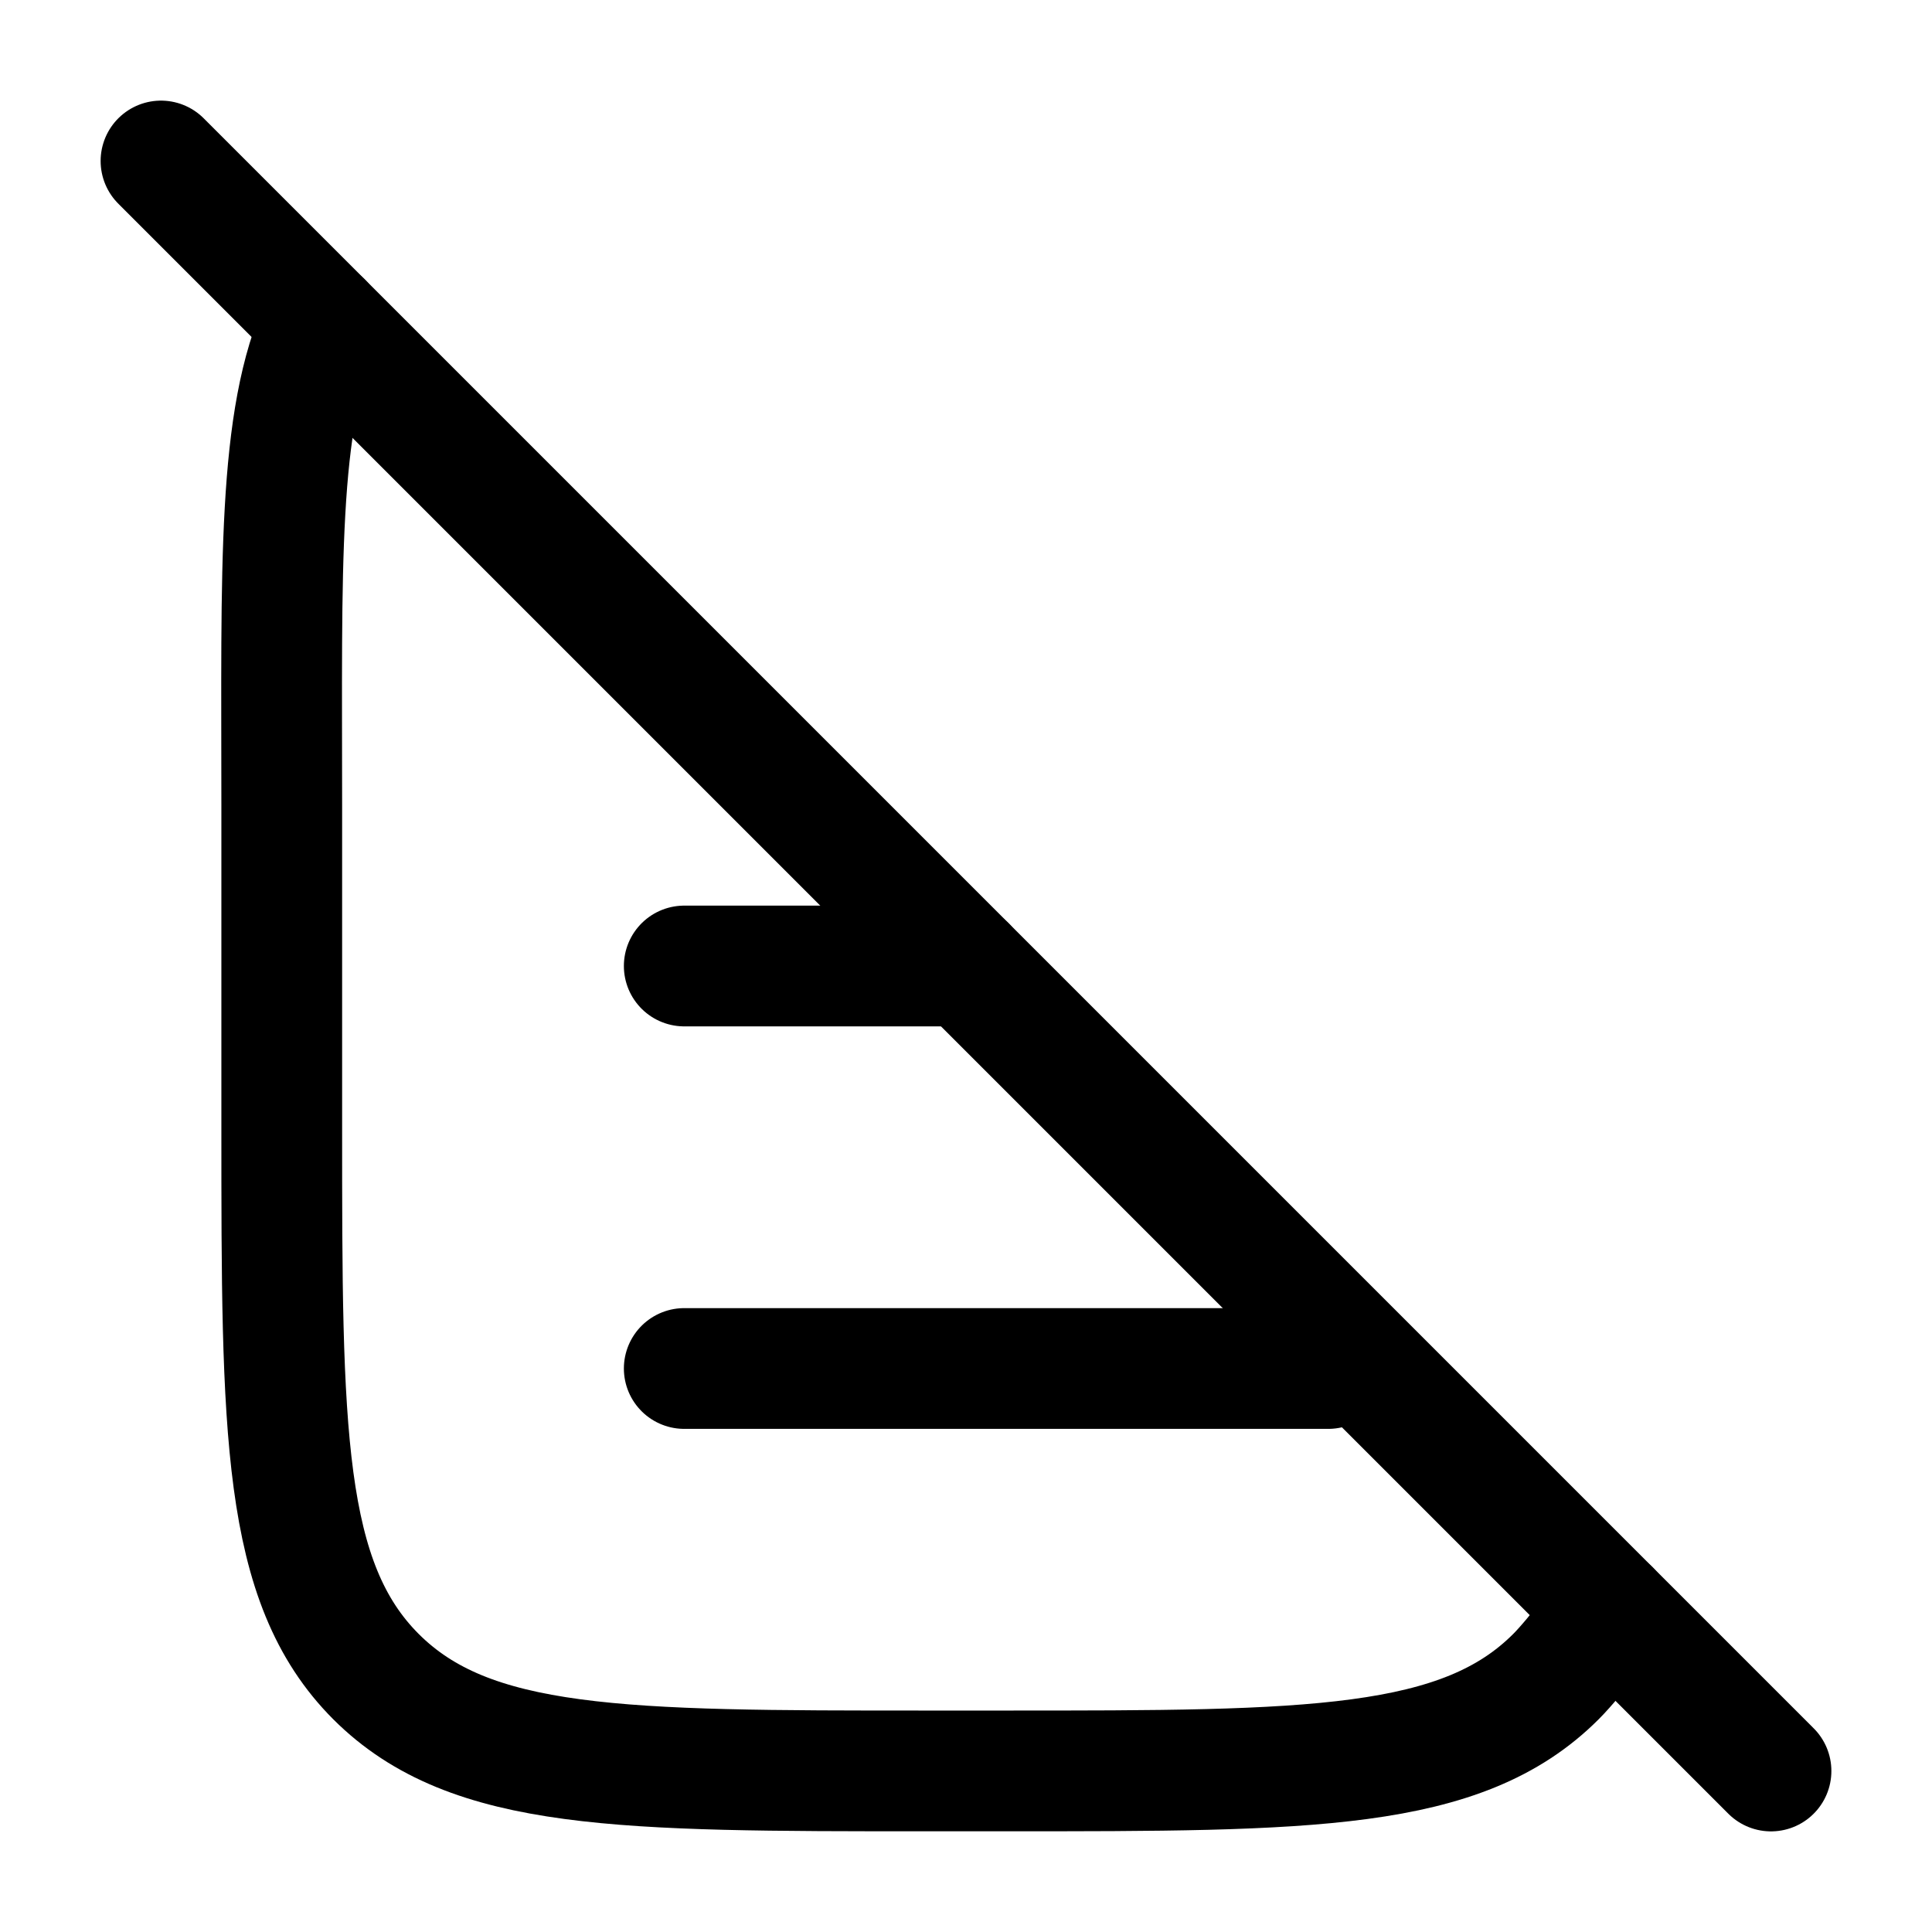 <svg width="24" height="24" viewBox="0 0 24 24" fill="none" xmlns="http://www.w3.org/2000/svg">
    <path class="pr-icon-duotone-secondary" d="M11.5 21.999H12.5C16.271 21.999 18.157 21.999 19.328 20.828C19.585 20.571 20 20 20 20L4 4C3.442 5.203 3.5 7.055 3.5 9.999L3.5 13.999C3.5 17.77 3.5 19.656 4.671 20.828C5.843 21.999 7.728 21.999 11.5 21.999Z"/>
    <path d="M2 2L22 22" stroke="currentColor" stroke-width="1.5" stroke-linecap="round" stroke-linejoin="round"/>
    <path d="M8.5 17H16.5M8.5 12H12" stroke="currentColor" stroke-width="1.5" stroke-linecap="round" stroke-linejoin="round"/>
    <path d="M4 4C3.442 5.203 3.5 7.055 3.5 9.999L3.5 13.999C3.5 17.77 3.5 19.656 4.671 20.828C5.843 21.999 7.728 21.999 11.5 21.999H12.5C16.271 21.999 18.157 21.999 19.328 20.828C19.585 20.571 20 20 20 20" stroke="currentColor" stroke-width="1.5" stroke-linecap="round" stroke-linejoin="round"/>
    <path class="pr-icon-duotone-secondary-stroke" d="M20.481 16.5L20.499 10C20.499 6.229 20.499 4.343 19.328 3.172C18.156 2 16.271 2 12.499 2H11.499C9.24 2 7.658 2 6.5 2.252" stroke-width="1.5" stroke-linecap="round" stroke-linejoin="round"/>
</svg>
